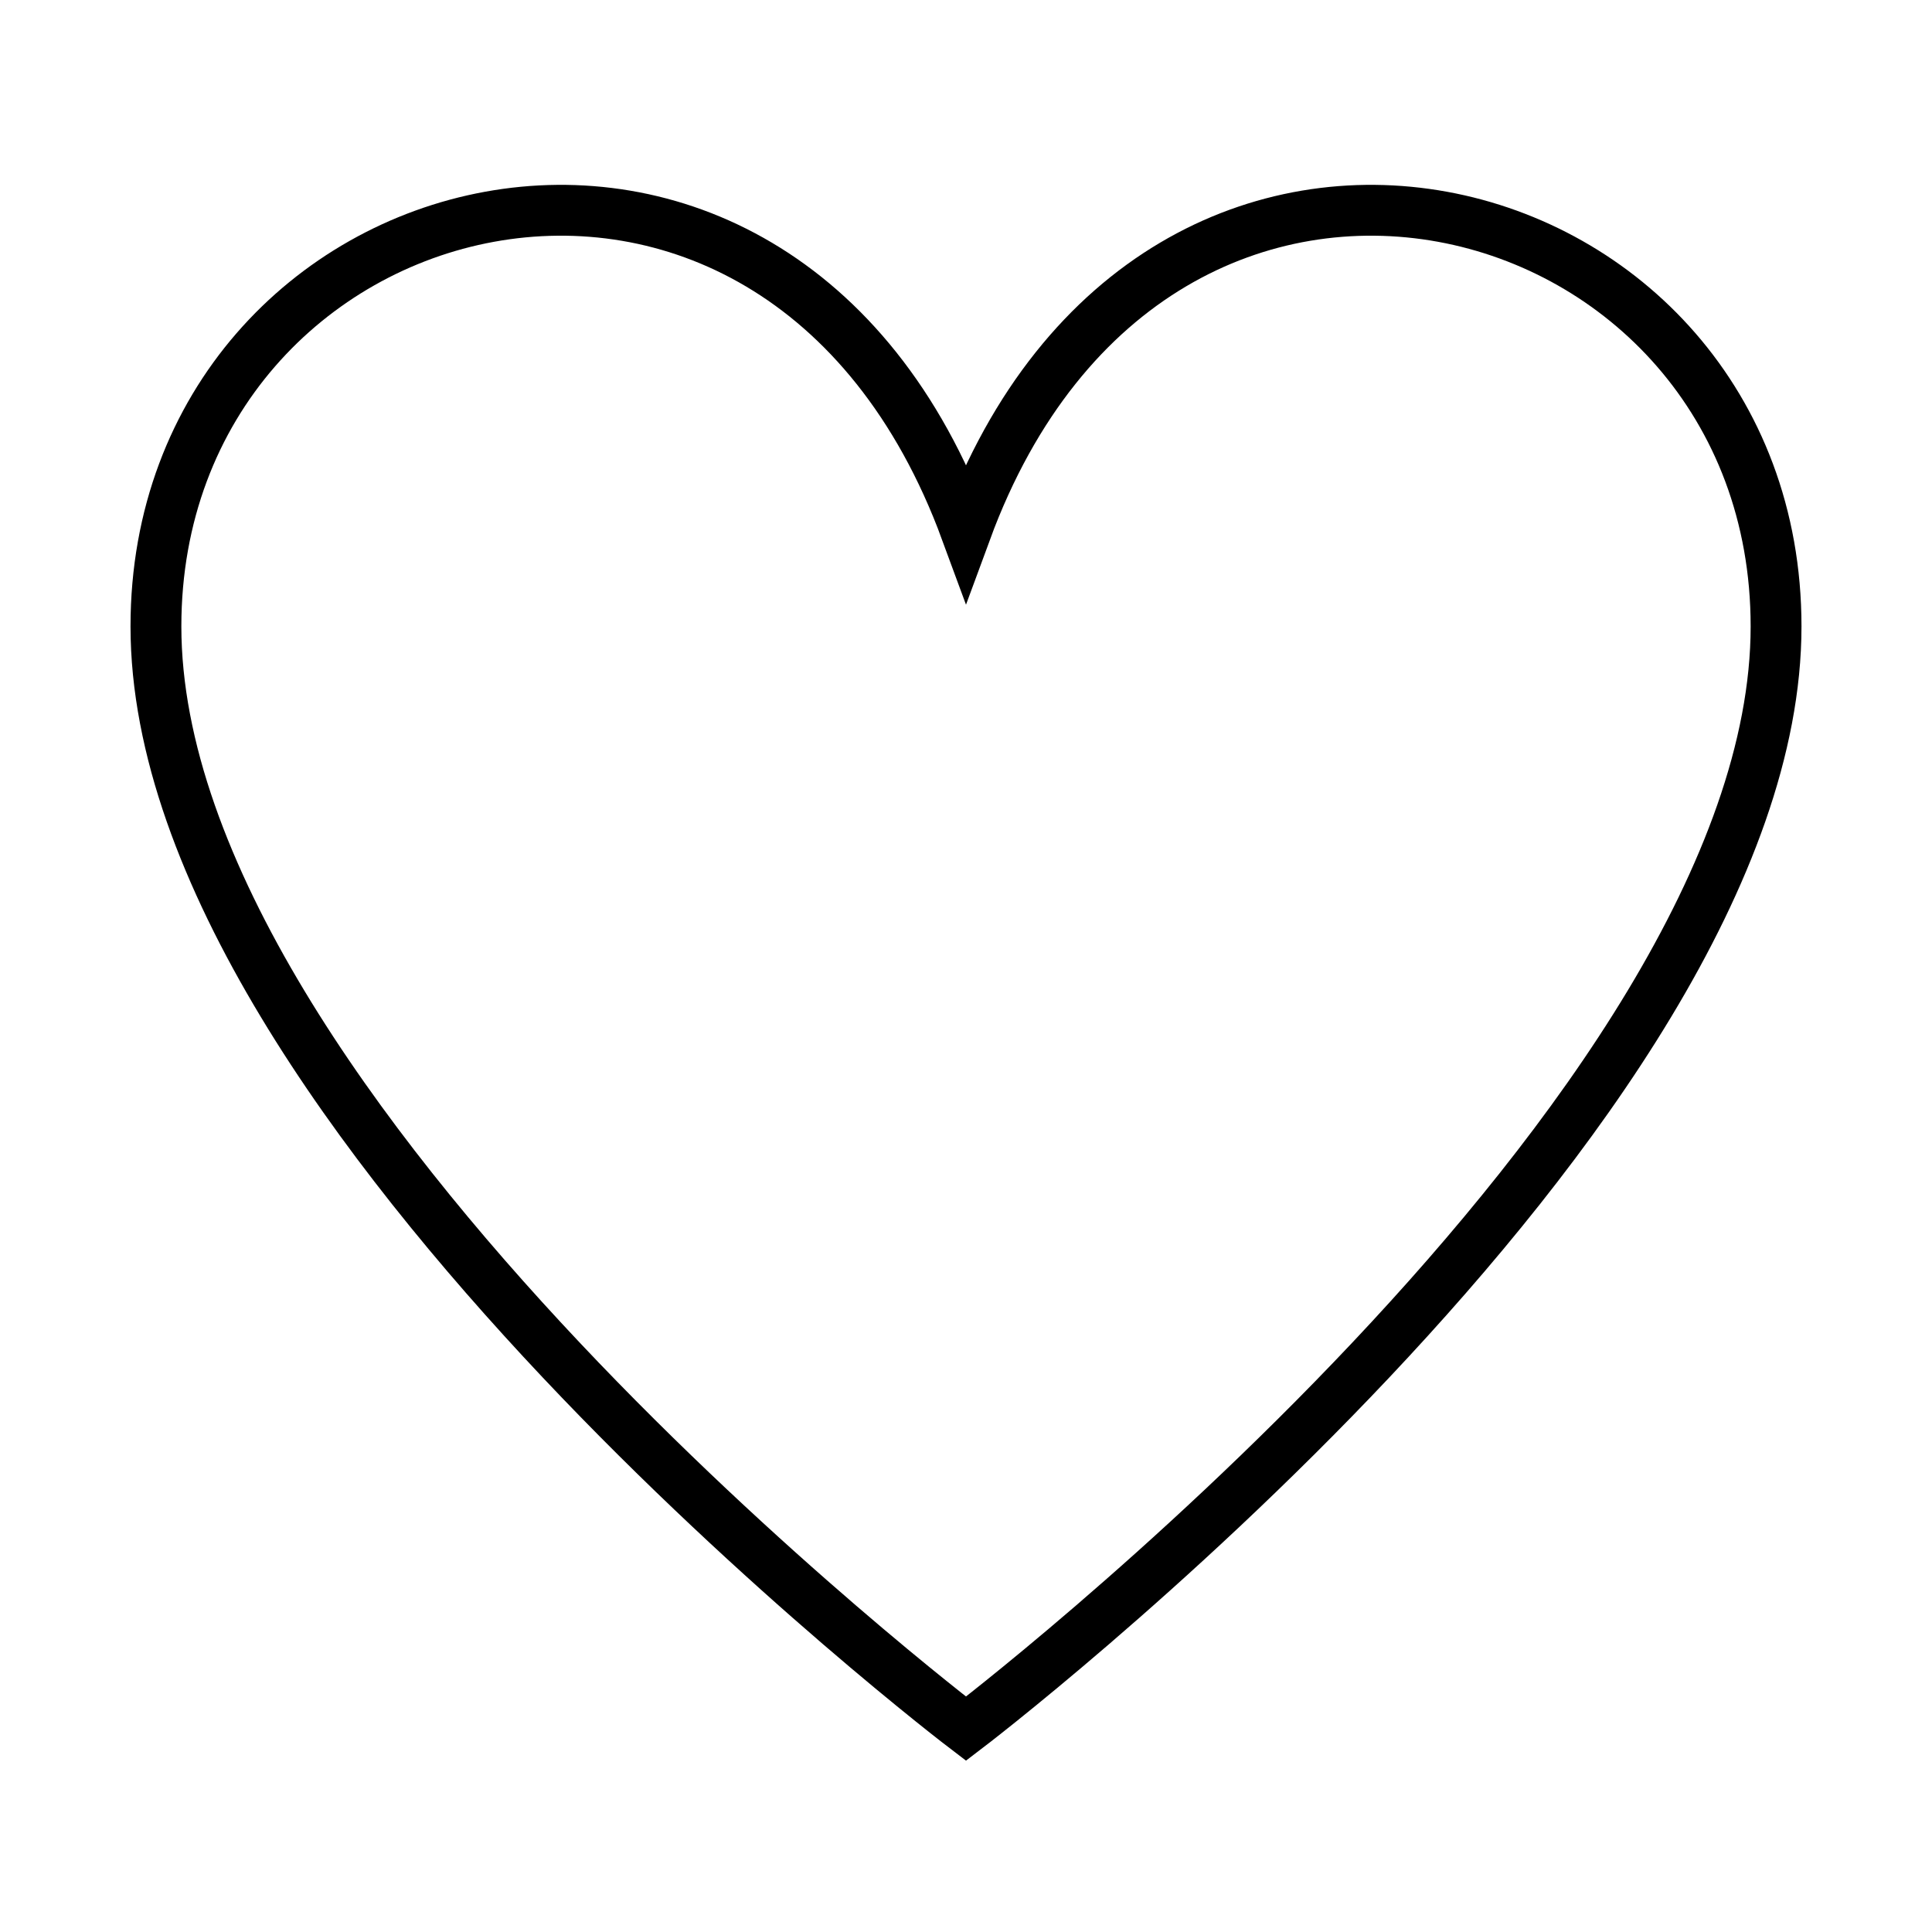 <svg xmlns="http://www.w3.org/2000/svg" xmlns:xlink="http://www.w3.org/1999/xlink" viewBox="0 0 47.5 47.5">
	<title>Лайкнути</title>

	<g transform="matrix(1.25 0 0 -1.25 0 47.5)">
		<path fill="transparent" stroke="black"
			d="M3.067 25.68c0 8.799 12.184 12.06 15.933 1.874 3.749 10.186 15.933 6.925 15.933-1.874C34.933 16.12 19 3.999 19 3.999S3.067 16.12 3.067 25.68" />
	</g>
</svg>